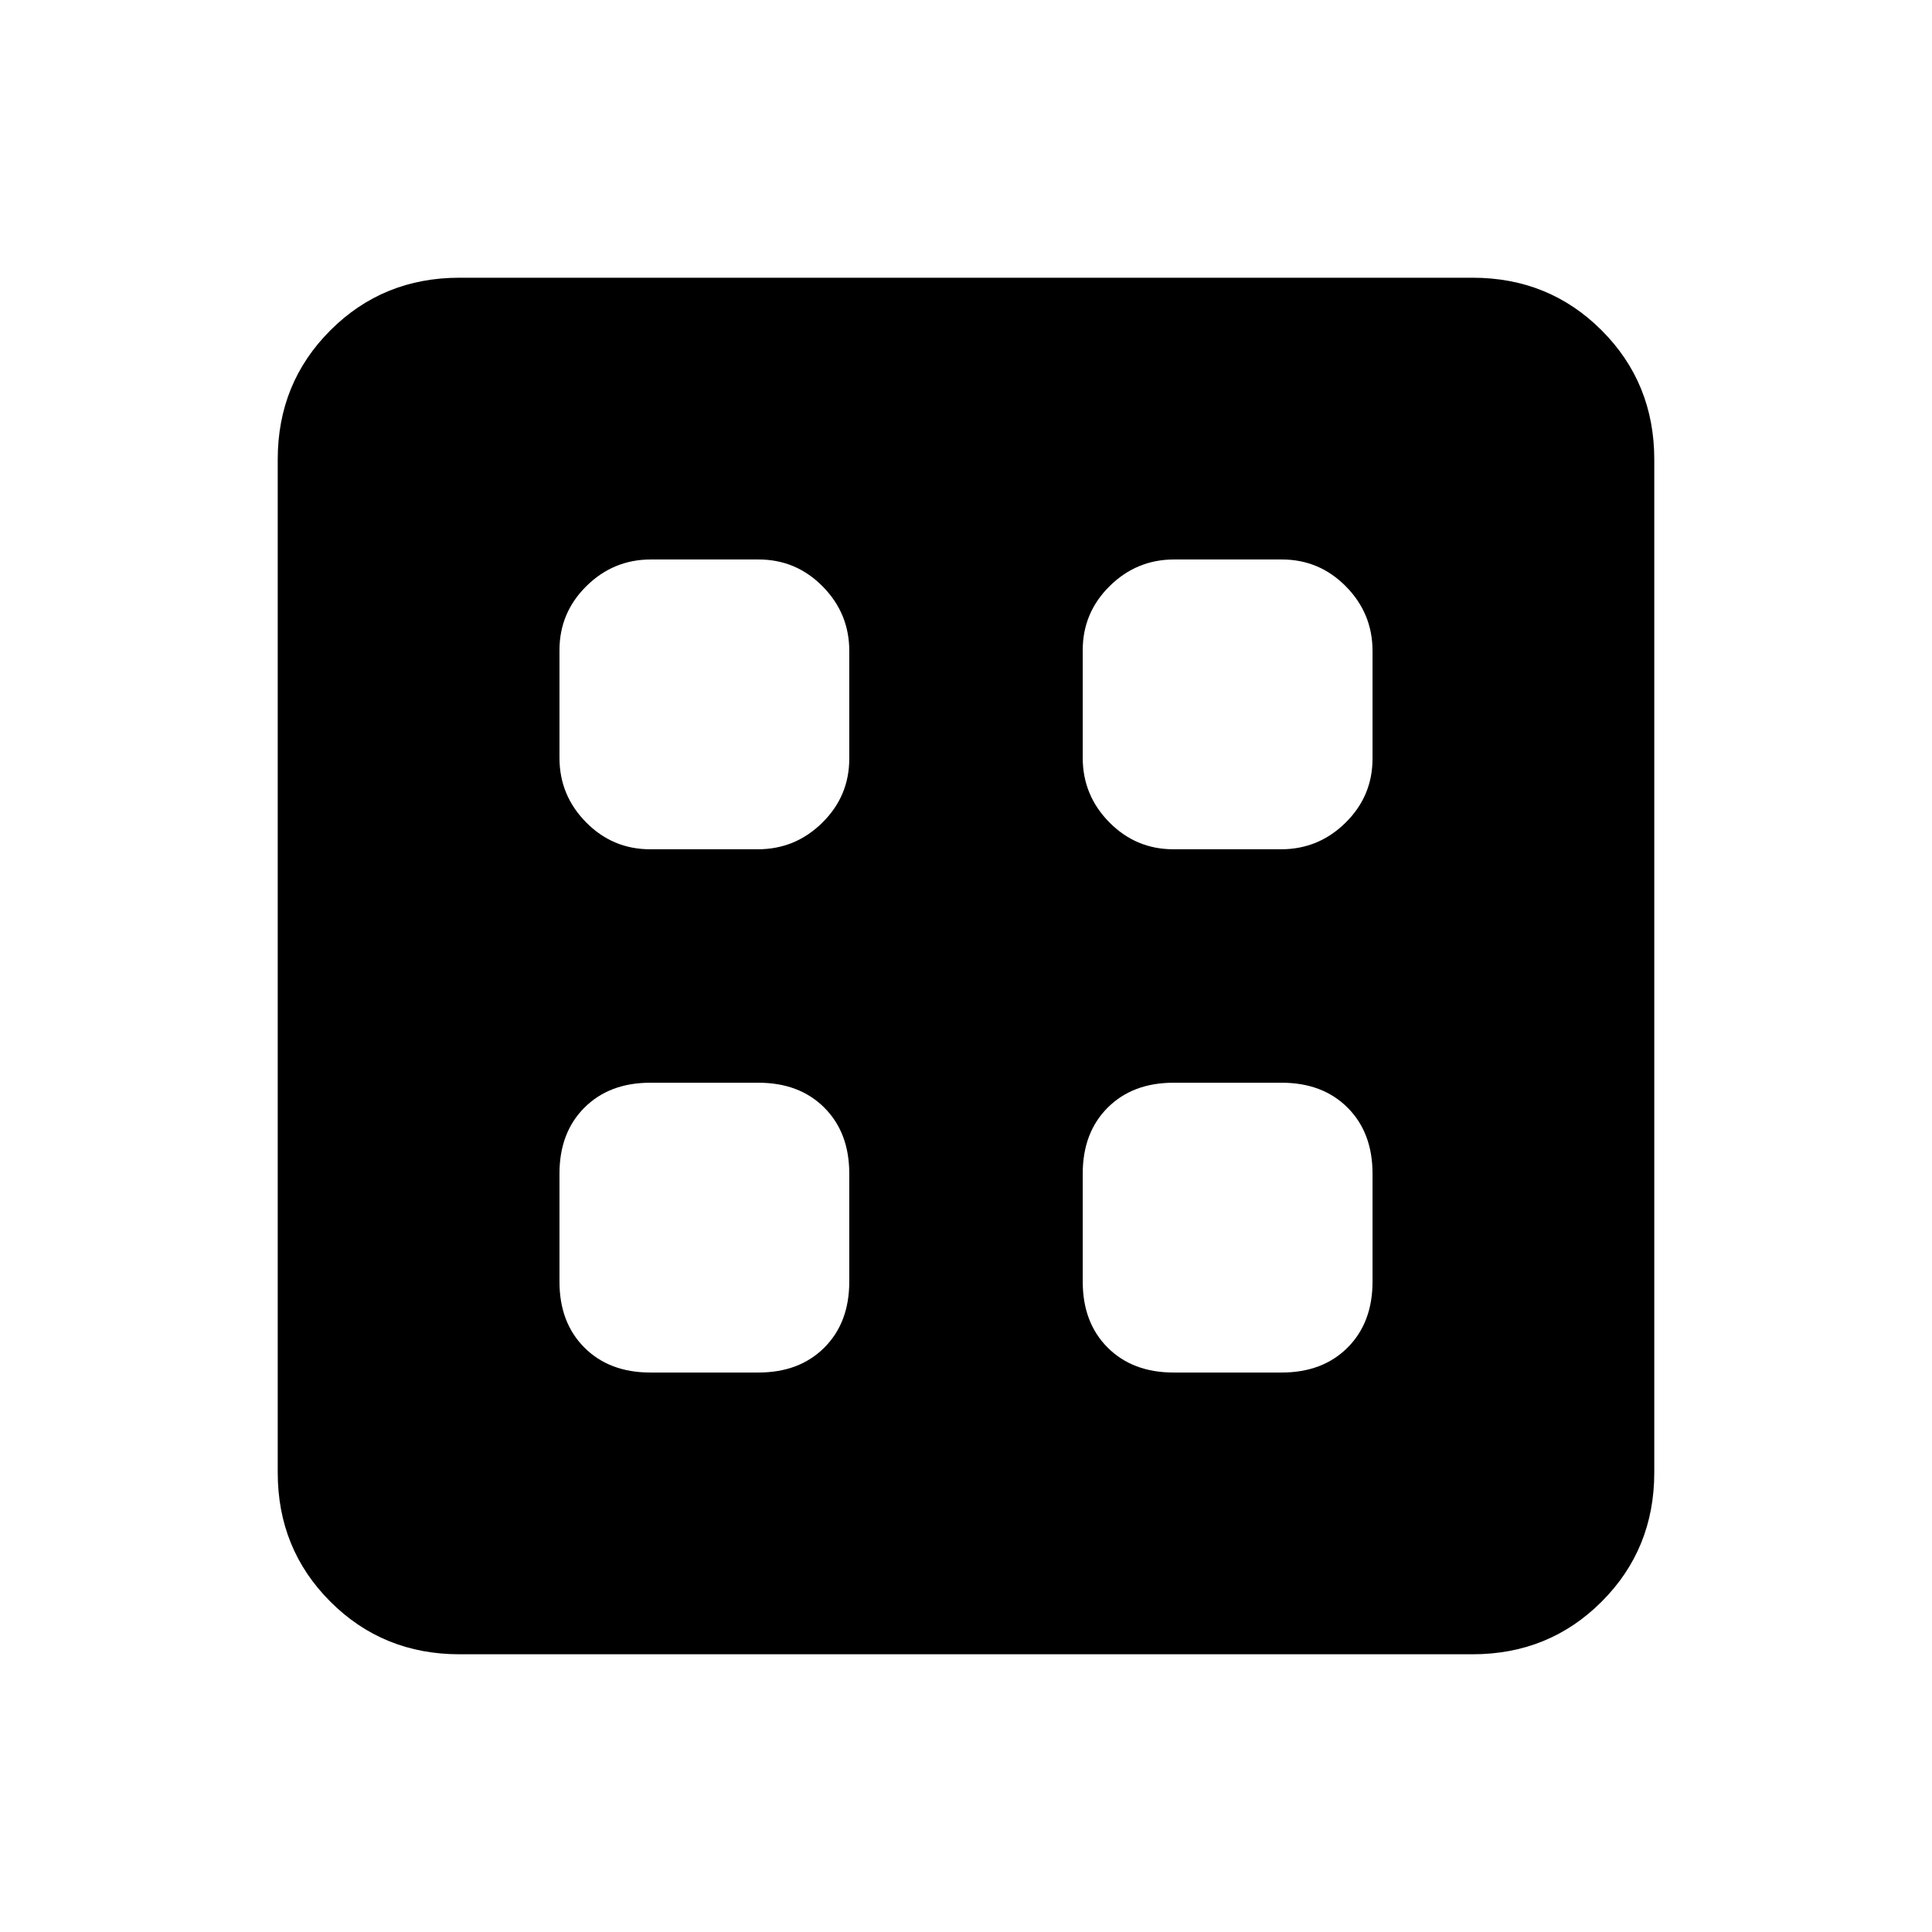 <svg xmlns="http://www.w3.org/2000/svg" height="20" viewBox="0 -960 960 960" width="20"><path d="M323.15-278h53.7q20.36 0 32.76-12.39Q422-302.79 422-323.15v-53.7q0-20.36-12.39-32.76Q397.21-422 376.85-422h-53.7q-20.36 0-32.76 12.39Q278-397.21 278-376.85v53.7q0 20.36 12.39 32.76Q302.79-278 323.15-278Zm260 0h53.7q20.36 0 32.76-12.39Q682-302.79 682-323.15v-53.7q0-20.36-12.39-32.76Q657.21-422 636.85-422h-53.7q-20.36 0-32.76 12.39Q538-397.21 538-376.85v53.7q0 20.36 12.39 32.76Q562.79-278 583.15-278ZM323.07-538h53.51q18.63 0 32.03-13.22Q422-564.44 422-583.07v-53.51q0-18.63-13.22-32.03Q395.56-682 376.93-682h-53.51q-18.63 0-32.03 13.22Q278-655.56 278-636.93v53.51q0 18.63 13.22 32.03Q304.44-538 323.07-538Zm260 0h53.51q18.63 0 32.03-13.22Q682-564.44 682-583.07v-53.51q0-18.63-13.22-32.03Q655.56-682 636.93-682h-53.51q-18.63 0-32.03 13.22Q538-655.56 538-636.93v53.51q0 18.63 13.22 32.03Q564.44-538 583.07-538ZM228.31-138q-38.01 0-64.16-26.15T138-228.31v-503.38q0-38.01 26.15-64.16T228.31-822h503.38q38.01 0 64.16 26.15T822-731.69v503.38q0 38.01-26.15 64.16T731.69-138H228.31Z"/></svg>